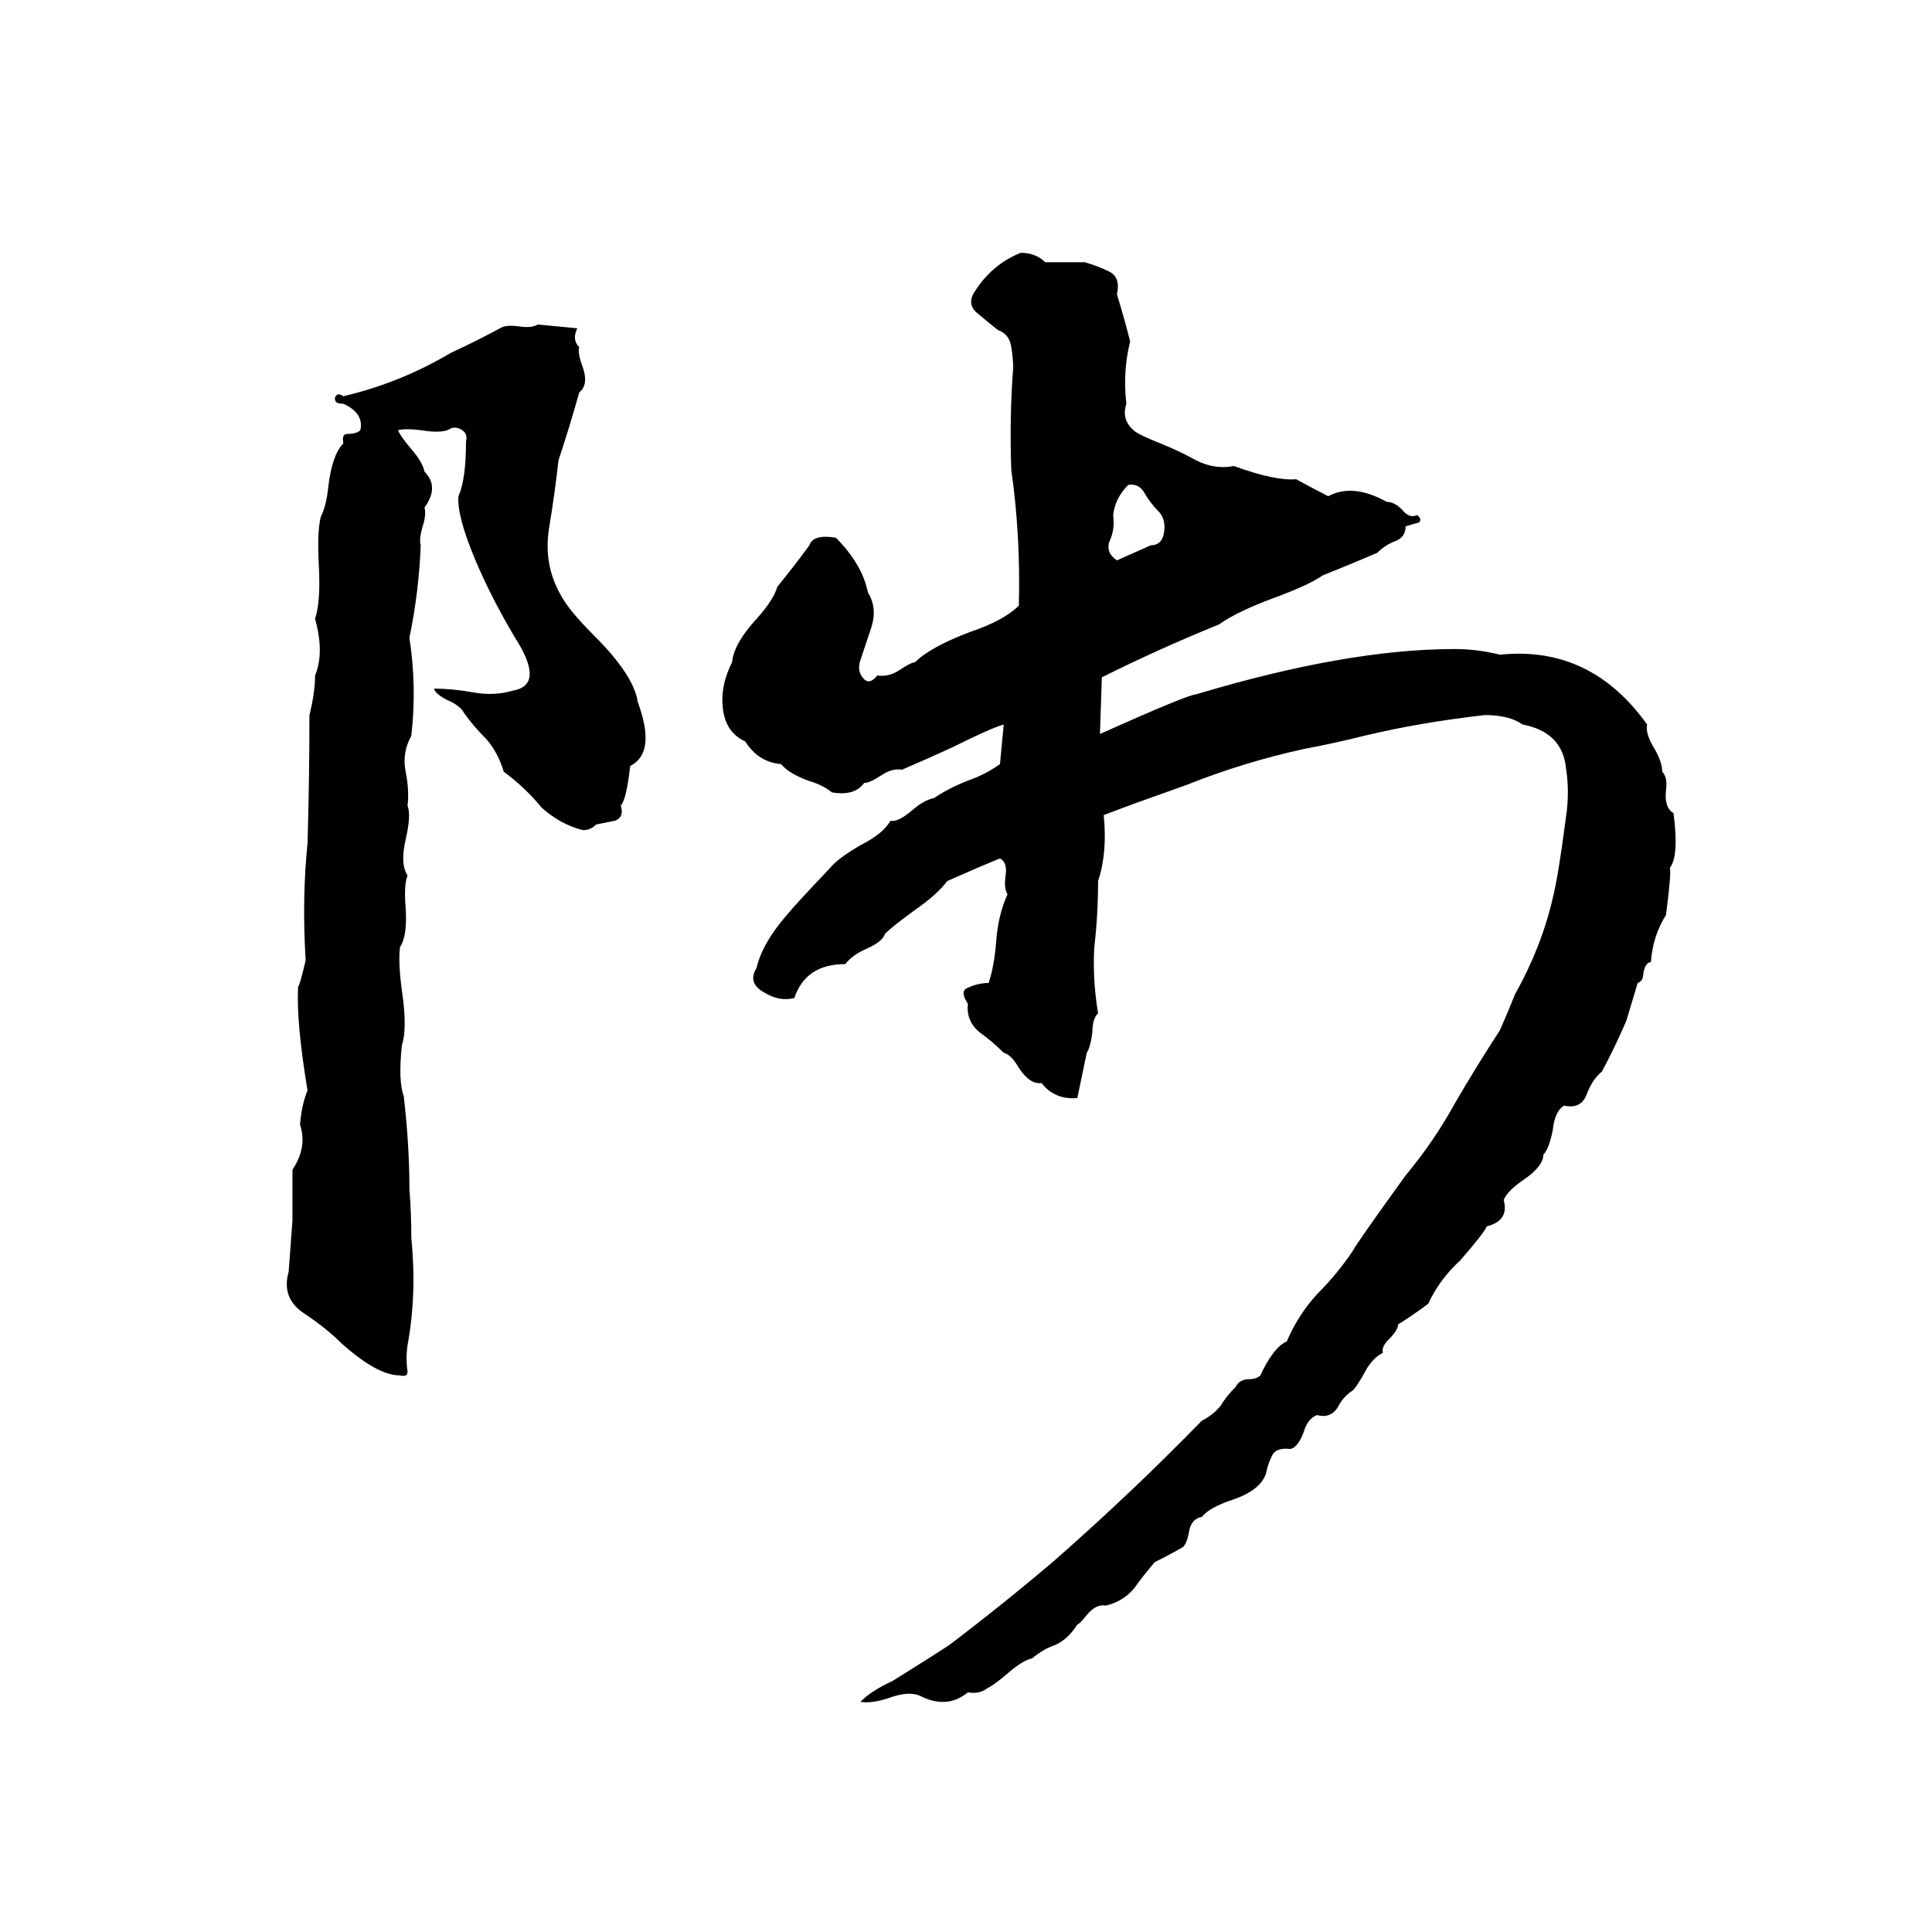 <svg xmlns="http://www.w3.org/2000/svg" viewBox="0 -800 1024 1024">
	<path fill="#000000" d="M576 -242L571 -218Q559 -217 552 -226Q546 -225 540 -234Q536 -241 532 -242Q526 -248 519 -253Q512 -259 513 -268Q509 -274 512 -276Q518 -279 524 -279Q527 -288 528 -301Q529 -315 534 -326Q532 -329 533 -336Q534 -343 530 -345Q520 -341 502 -333Q497 -326 484 -317Q473 -309 469 -305Q468 -301 459 -297Q452 -294 448 -289Q427 -289 421 -271Q413 -269 405 -274Q396 -279 401 -287Q404 -300 417 -315Q421 -320 440 -340Q444 -345 456 -352Q468 -358 472 -365Q476 -364 484 -371Q490 -376 495 -377Q504 -383 515 -387Q523 -390 530 -395Q531 -405 532 -416Q525 -414 505 -404Q492 -398 478 -392Q473 -393 467 -389Q461 -385 458 -385Q453 -378 441 -380Q436 -384 429 -386Q418 -390 414 -395Q402 -396 395 -407Q384 -412 383 -426Q382 -437 388 -449Q389 -459 401 -472Q410 -482 412 -489Q421 -500 429 -511Q431 -517 443 -515Q457 -501 460 -486Q465 -478 462 -468Q459 -459 456 -450Q454 -444 458 -440Q461 -437 465 -442Q471 -441 477 -445Q483 -449 485 -449Q493 -457 514 -465Q532 -471 540 -479Q541 -516 536 -551Q535 -579 537 -605Q537 -610 536 -616Q535 -623 529 -625Q524 -629 518 -634Q512 -639 517 -646Q526 -660 541 -666Q549 -666 554 -661Q565 -661 575 -661Q582 -659 588 -656Q594 -653 592 -644Q596 -631 599 -619Q595 -603 597 -586Q594 -577 602 -571Q605 -569 615 -565Q625 -561 634 -556Q644 -551 654 -553Q676 -545 687 -546Q696 -541 704 -537Q717 -544 735 -534Q739 -534 743 -530Q747 -525 751 -527Q754 -525 752 -523Q748 -522 745 -521Q745 -515 739 -513Q734 -511 730 -507Q716 -501 701 -495Q694 -490 675 -483Q656 -476 646 -469Q614 -456 584 -441L583 -411Q630 -432 634 -432Q714 -456 771 -456Q783 -456 795 -453Q843 -458 873 -416Q872 -411 877 -403Q881 -396 881 -391Q884 -388 883 -381Q882 -372 887 -369Q890 -346 885 -340Q886 -338 883 -315Q876 -304 875 -290Q872 -290 871 -284Q871 -280 868 -279Q865 -269 862 -259Q856 -245 849 -232Q844 -228 841 -220Q838 -212 829 -214Q824 -211 823 -201Q821 -191 818 -188Q818 -182 808 -175Q799 -169 797 -164Q800 -153 788 -150Q787 -147 774 -132Q763 -122 757 -109Q749 -103 741 -98Q741 -95 736 -90Q732 -86 733 -83Q727 -80 723 -72Q719 -65 717 -63Q712 -60 709 -54Q705 -48 698 -50Q693 -48 691 -41Q688 -33 684 -32Q676 -33 674 -28Q672 -24 671 -19Q668 -10 653 -5Q641 -1 637 4Q631 5 630 13Q629 18 627 20Q620 24 612 28Q606 35 601 42Q595 49 586 51Q581 50 576 56Q572 61 571 61Q566 69 559 72Q553 74 547 79Q542 80 534 87Q527 93 523 95Q519 98 513 97Q502 106 488 99Q482 96 471 100Q462 103 456 102Q462 96 473 91Q497 76 503 72Q532 50 559 27Q600 -9 637 -47Q643 -50 647 -55Q650 -60 655 -65Q657 -69 662 -69Q666 -69 668 -71Q675 -86 682 -89Q688 -103 698 -114Q709 -125 717 -137Q719 -141 745 -177Q760 -195 771 -215Q782 -234 795 -254Q799 -263 803 -273Q817 -298 823 -324Q826 -336 830 -367Q832 -380 830 -393Q828 -412 807 -416Q800 -421 787 -421Q752 -417 723 -410Q707 -406 691 -403Q659 -396 629 -384Q615 -379 601 -374Q593 -371 585 -368Q587 -348 582 -333Q582 -315 580 -298Q579 -281 582 -263Q579 -260 579 -253Q578 -245 576 -242ZM285 -628Q296 -627 306 -626Q303 -620 307 -616Q306 -613 309 -605Q312 -596 307 -592Q302 -574 296 -556Q294 -538 291 -520Q288 -501 297 -485Q301 -477 315 -463Q336 -442 338 -428Q348 -401 334 -394Q332 -376 329 -373Q331 -367 326 -365Q321 -364 316 -363Q313 -360 309 -360Q297 -363 287 -372Q279 -382 267 -391Q264 -401 258 -408Q251 -415 246 -422Q244 -426 237 -429Q231 -432 230 -435Q240 -435 251 -433Q262 -431 272 -434Q289 -437 273 -462Q261 -482 252 -503Q242 -527 243 -537Q247 -546 247 -566Q248 -570 245 -572Q242 -574 239 -573Q235 -570 223 -572Q215 -573 211 -572Q212 -569 218 -562Q224 -555 225 -550Q233 -542 225 -531Q226 -527 224 -521Q222 -514 223 -511Q222 -486 217 -462Q221 -436 218 -410Q213 -401 215 -391Q217 -381 216 -373Q218 -368 215 -355Q212 -342 216 -336Q214 -331 215 -319Q216 -304 212 -298Q211 -290 213 -275Q216 -255 213 -246Q211 -227 214 -219Q217 -193 217 -170Q218 -157 218 -144Q221 -114 216 -87Q215 -80 216 -73Q216 -70 212 -71Q200 -71 181 -88Q173 -96 161 -104Q149 -112 153 -126L155 -153Q155 -166 155 -180Q163 -192 159 -204Q160 -215 163 -222Q157 -258 158 -277Q159 -278 162 -291Q160 -324 163 -353Q164 -387 164 -421Q167 -433 167 -442Q172 -454 167 -472Q170 -481 169 -500Q168 -518 170 -526Q173 -532 174 -542Q176 -559 182 -565Q181 -570 184 -570Q189 -570 191 -572Q193 -581 182 -586Q179 -586 178 -587Q177 -589 178 -590Q179 -592 182 -590Q212 -597 239 -613Q252 -619 265 -626Q268 -628 275 -627Q282 -626 285 -628ZM598 -543Q591 -536 590 -527Q591 -519 588 -513Q586 -507 592 -503L610 -511Q616 -511 617 -518Q618 -525 614 -529Q610 -533 607 -538Q604 -544 598 -543Z"/>
</svg>
